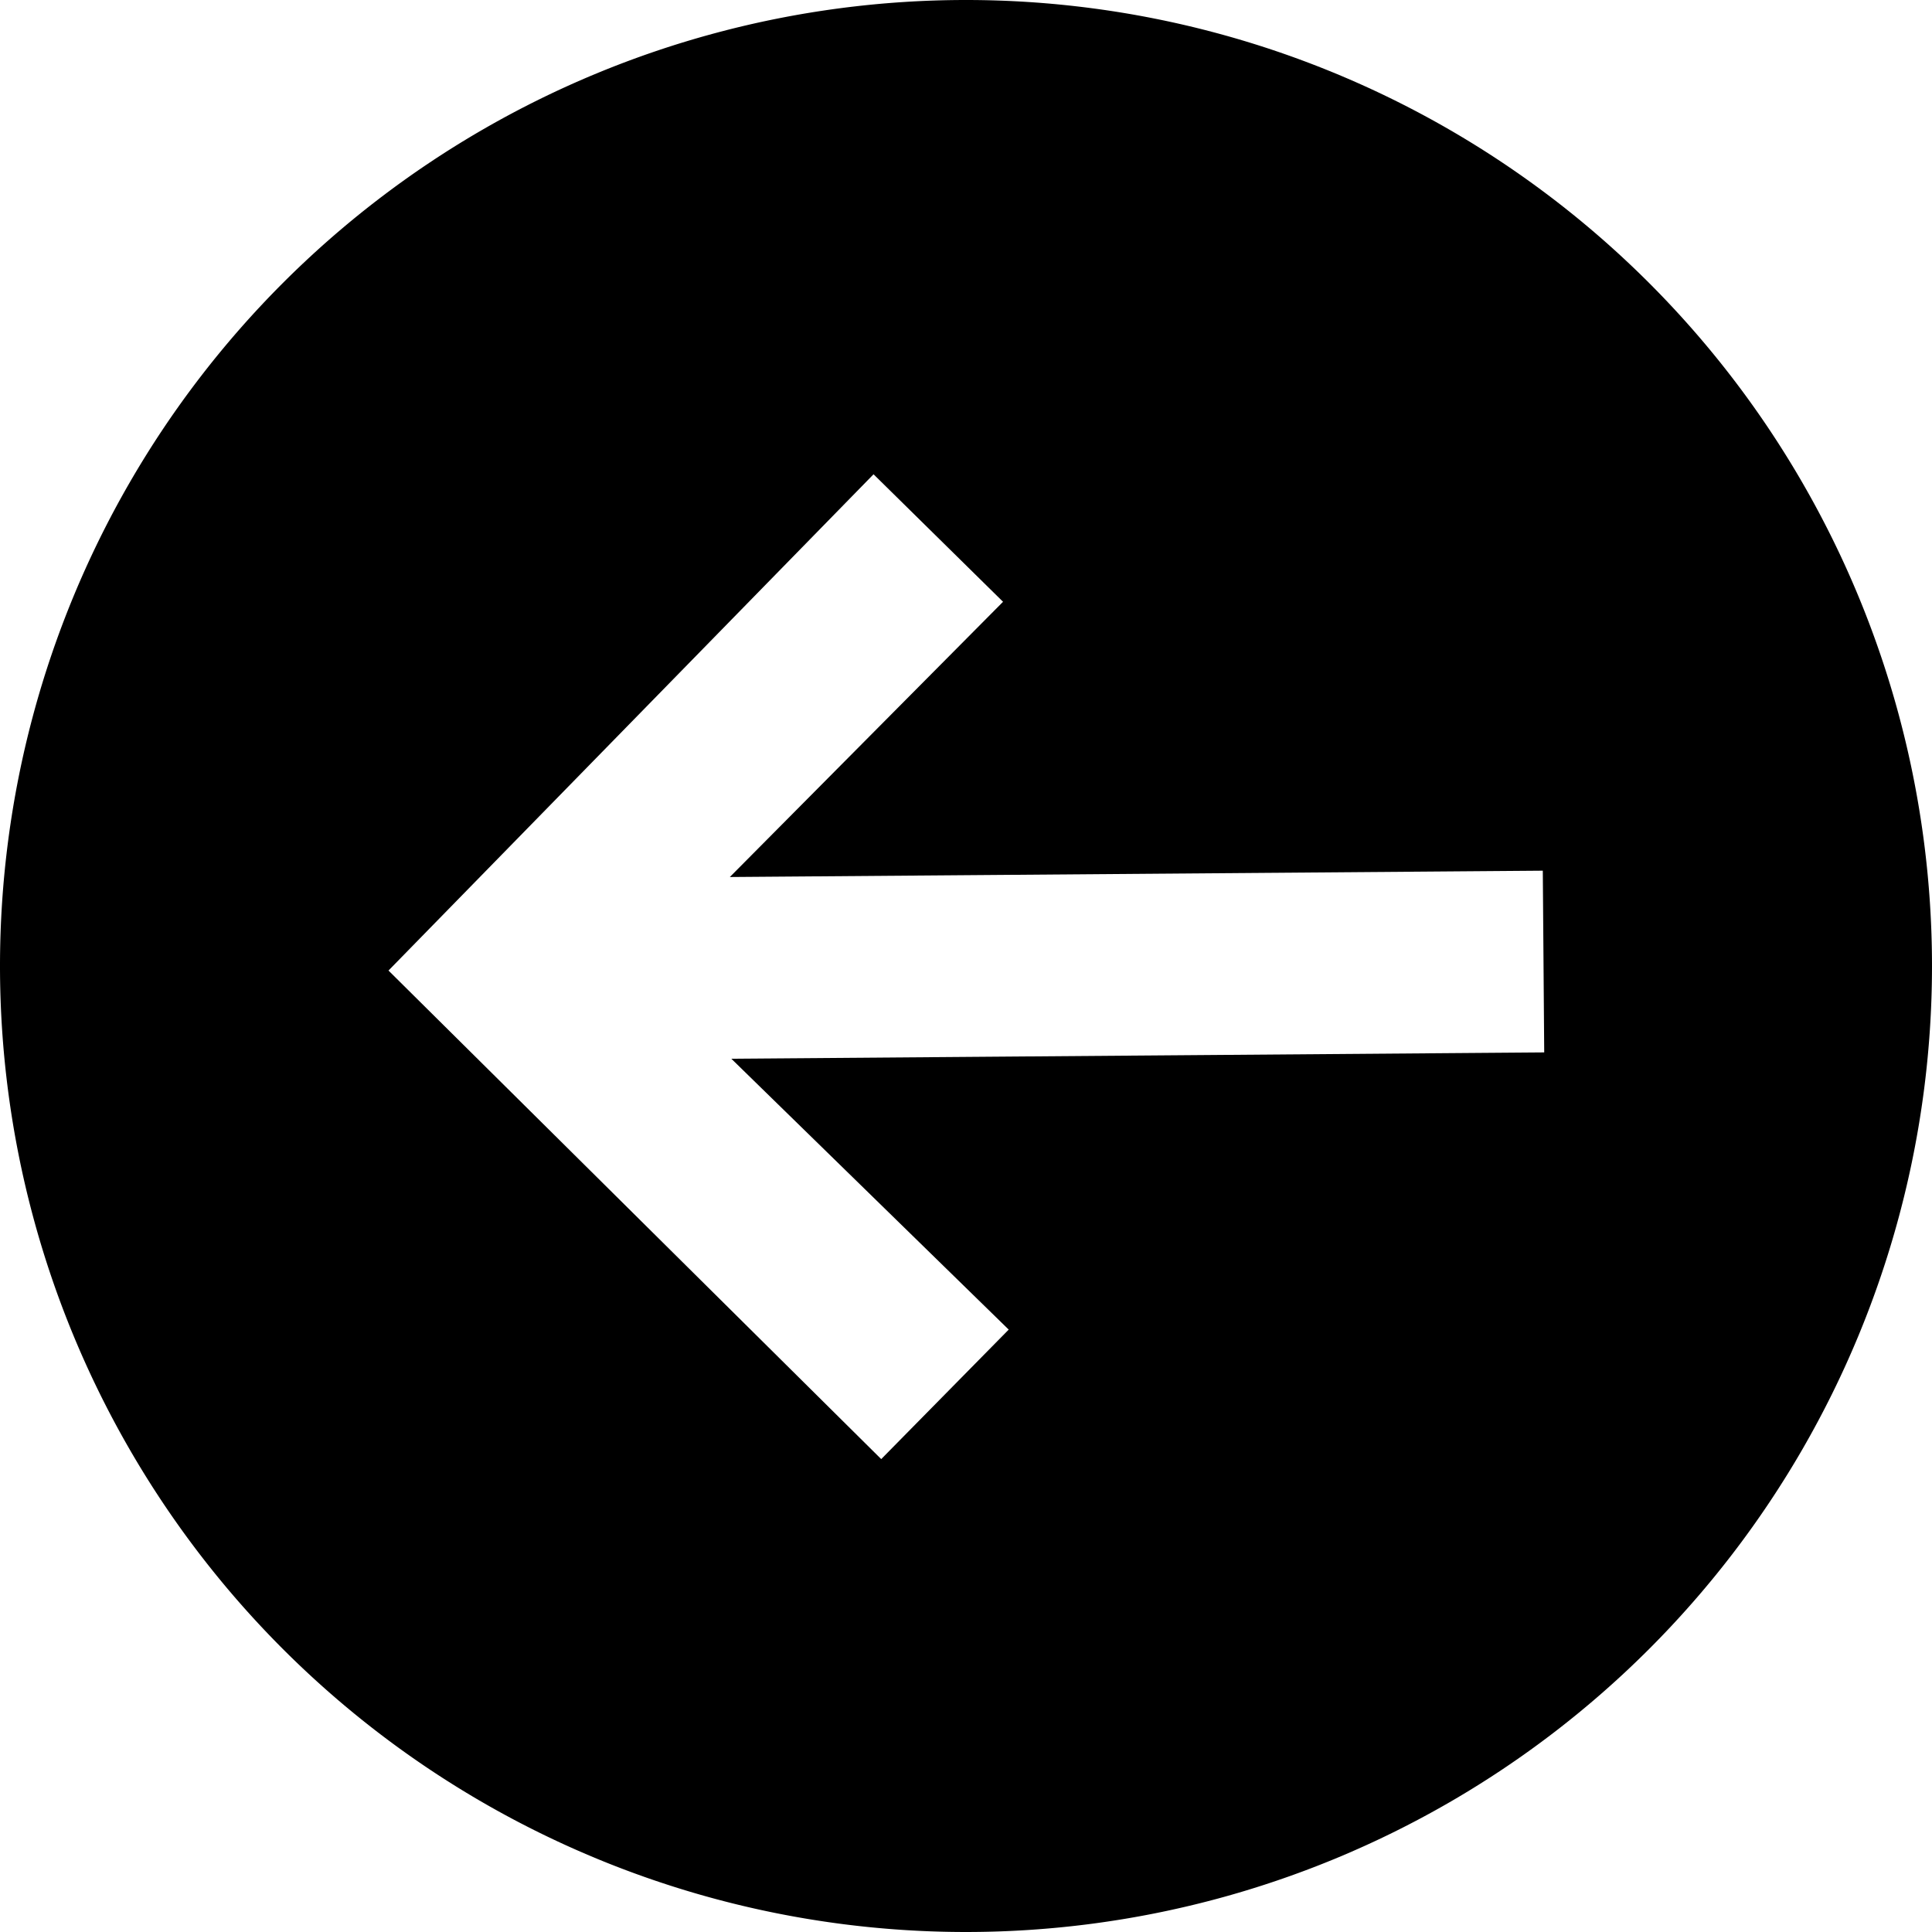 <?xml version="1.0" encoding="UTF-8" standalone="no"?>
<!-- Generator: Adobe Illustrator 19.0.0, SVG Export Plug-In . SVG Version: 6.00 Build 0)  -->

<svg
   xmlns:dc="http://purl.org/dc/elements/1.1/"
   xmlns:cc="http://creativecommons.org/ns#"
   xmlns:rdf="http://www.w3.org/1999/02/22-rdf-syntax-ns#"
   xmlns:svg="http://www.w3.org/2000/svg"
   xmlns="http://www.w3.org/2000/svg"
   xmlns:sodipodi="http://sodipodi.sourceforge.net/DTD/sodipodi-0.dtd"
   xmlns:inkscape="http://www.inkscape.org/namespaces/inkscape"
   version="1.1"
   id="Capa_1"
   x="0px"
   y="0px"
   viewBox="0 0 487.62 487.62"
   style="enable-background:new 0 0 487.62 487.62;"
   xml:space="preserve"
   sodipodi:docname="back.svg"
   inkscape:version="0.92.3 (2405546, 2018-03-11)"><defs
   id="defs47">
	

		
		
		
		
	</defs><sodipodi:namedview
   pagecolor="#ffffff"
   bordercolor="#666666"
   borderopacity="1"
   objecttolerance="10"
   gridtolerance="10"
   guidetolerance="10"
   inkscape:pageopacity="0"
   inkscape:pageshadow="2"
   inkscape:window-width="1920"
   inkscape:window-height="1017"
   id="namedview45"
   showgrid="false"
   inkscape:zoom="0.34222797"
   inkscape:cx="-294.43156"
   inkscape:cy="243.81"
   inkscape:window-x="1912"
   inkscape:window-y="-8"
   inkscape:window-maximized="1"
   inkscape:current-layer="Capa_1" />
<path
   style="fill:#000000"
   d="M 243.811 0 A 243.81 243.81 0 0 0 0 243.811 A 243.81 243.81 0 0 0 243.811 487.619 A 243.81 243.81 0 0 0 487.619 243.811 A 243.81 243.81 0 0 0 243.811 0 z M 220.477 119.705 L 253.16 151.885 L 184.205 221.352 L 389.389 219.754 L 389.746 265.617 L 184.584 267.215 L 254.59 335.58 L 222.412 368.264 L 98.053 244.955 L 220.477 119.705 z "
   id="circle4" />
<g
   id="g14">
</g>
<g
   id="g16">
</g>
<g
   id="g18">
</g>
<g
   id="g20">
</g>
<g
   id="g22">
</g>
<g
   id="g24">
</g>
<g
   id="g26">
</g>
<g
   id="g28">
</g>
<g
   id="g30">
</g>
<g
   id="g32">
</g>
<g
   id="g34">
</g>
<g
   id="g36">
</g>
<g
   id="g38">
</g>
<g
   id="g40">
</g>
<g
   id="g42">
</g>
</svg>